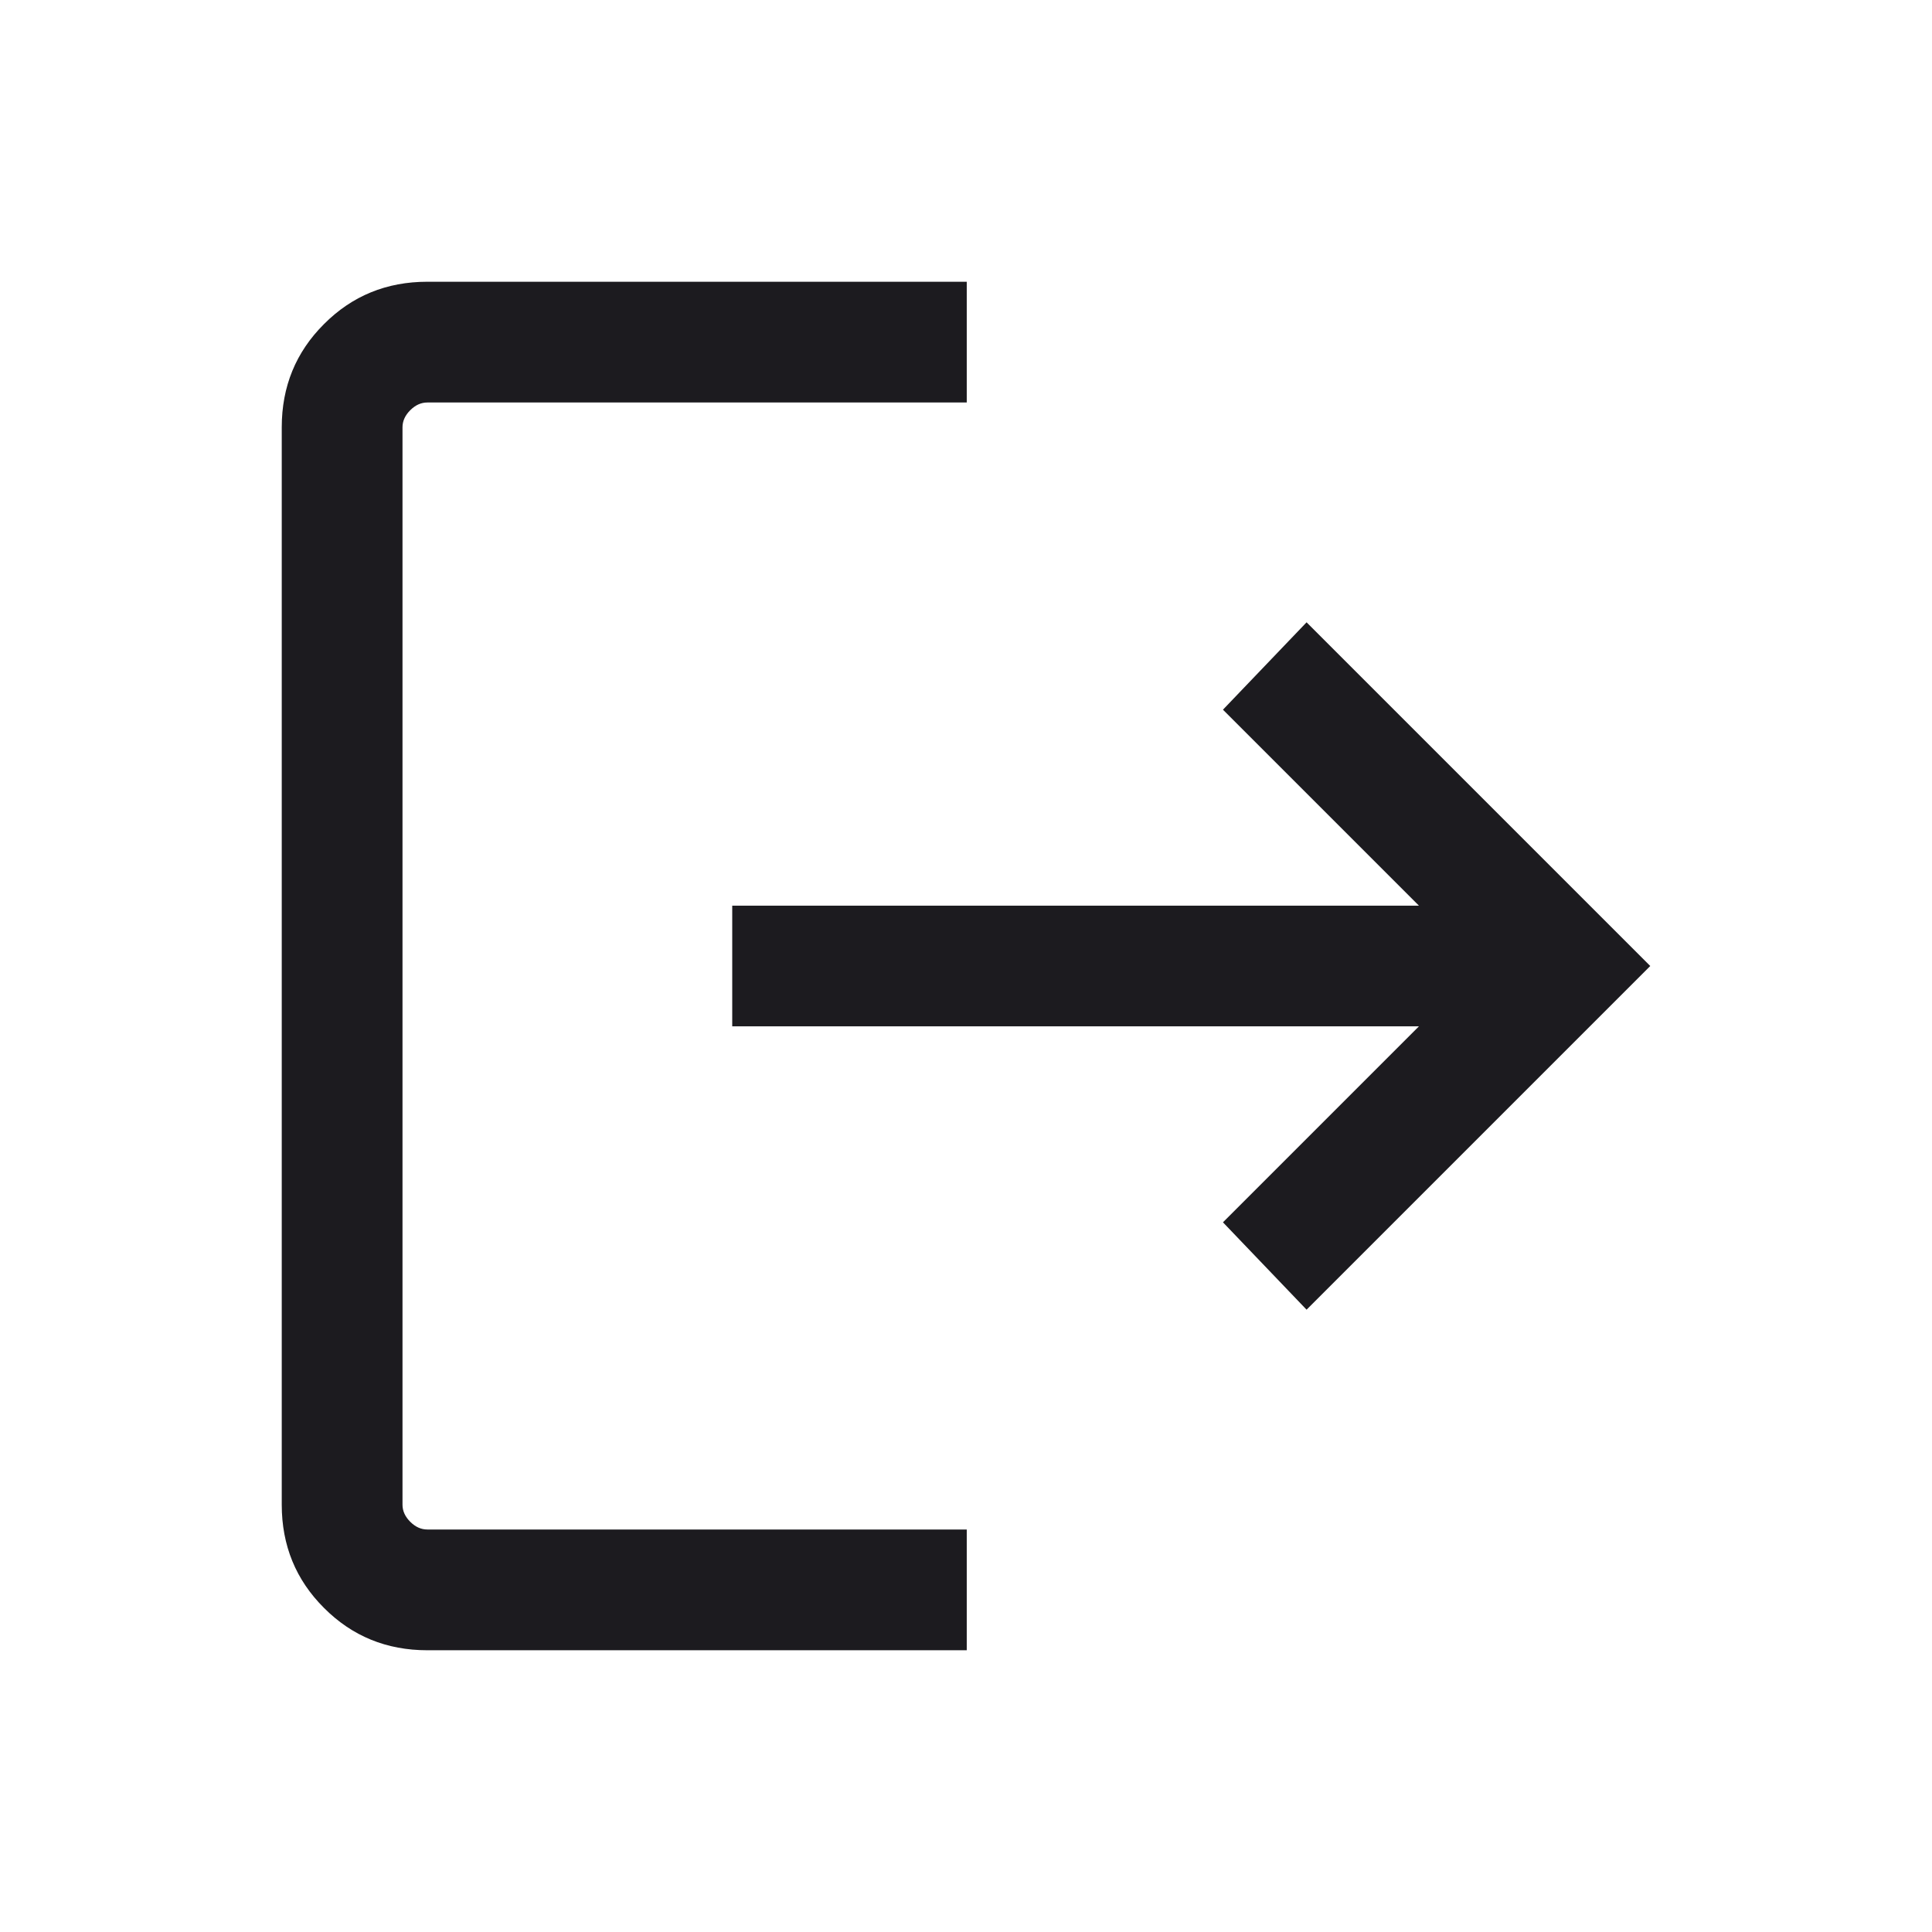 <svg xmlns="http://www.w3.org/2000/svg" version="1.1" width="18pt" height="18pt" viewBox="0 0 18 18">
<path transform="matrix(1,0,0,-1,2.625,15.375)" d="M1.356 0C.977 0 .656 .131 .394 .394 .131 .656 0 .977 0 1.356V11.394C0 11.773 .131 12.094 .394 12.356 .656 12.619 .977 12.75 1.356 12.75H6.382V11.625H1.356C1.298 11.625 1.245 11.601 1.197 11.553 1.149 11.505 1.125 11.452 1.125 11.394V1.356C1.125 1.298 1.149 1.245 1.197 1.197 1.245 1.149 1.298 1.125 1.356 1.125H6.382V0H1.356ZM9.548 3.173 8.769 3.987 10.595 5.813H4.197V6.937H10.595L8.769 8.763 9.548 9.577 12.75 6.375 9.548 3.173Z" fill="#1c1b1f"/>
</svg>
